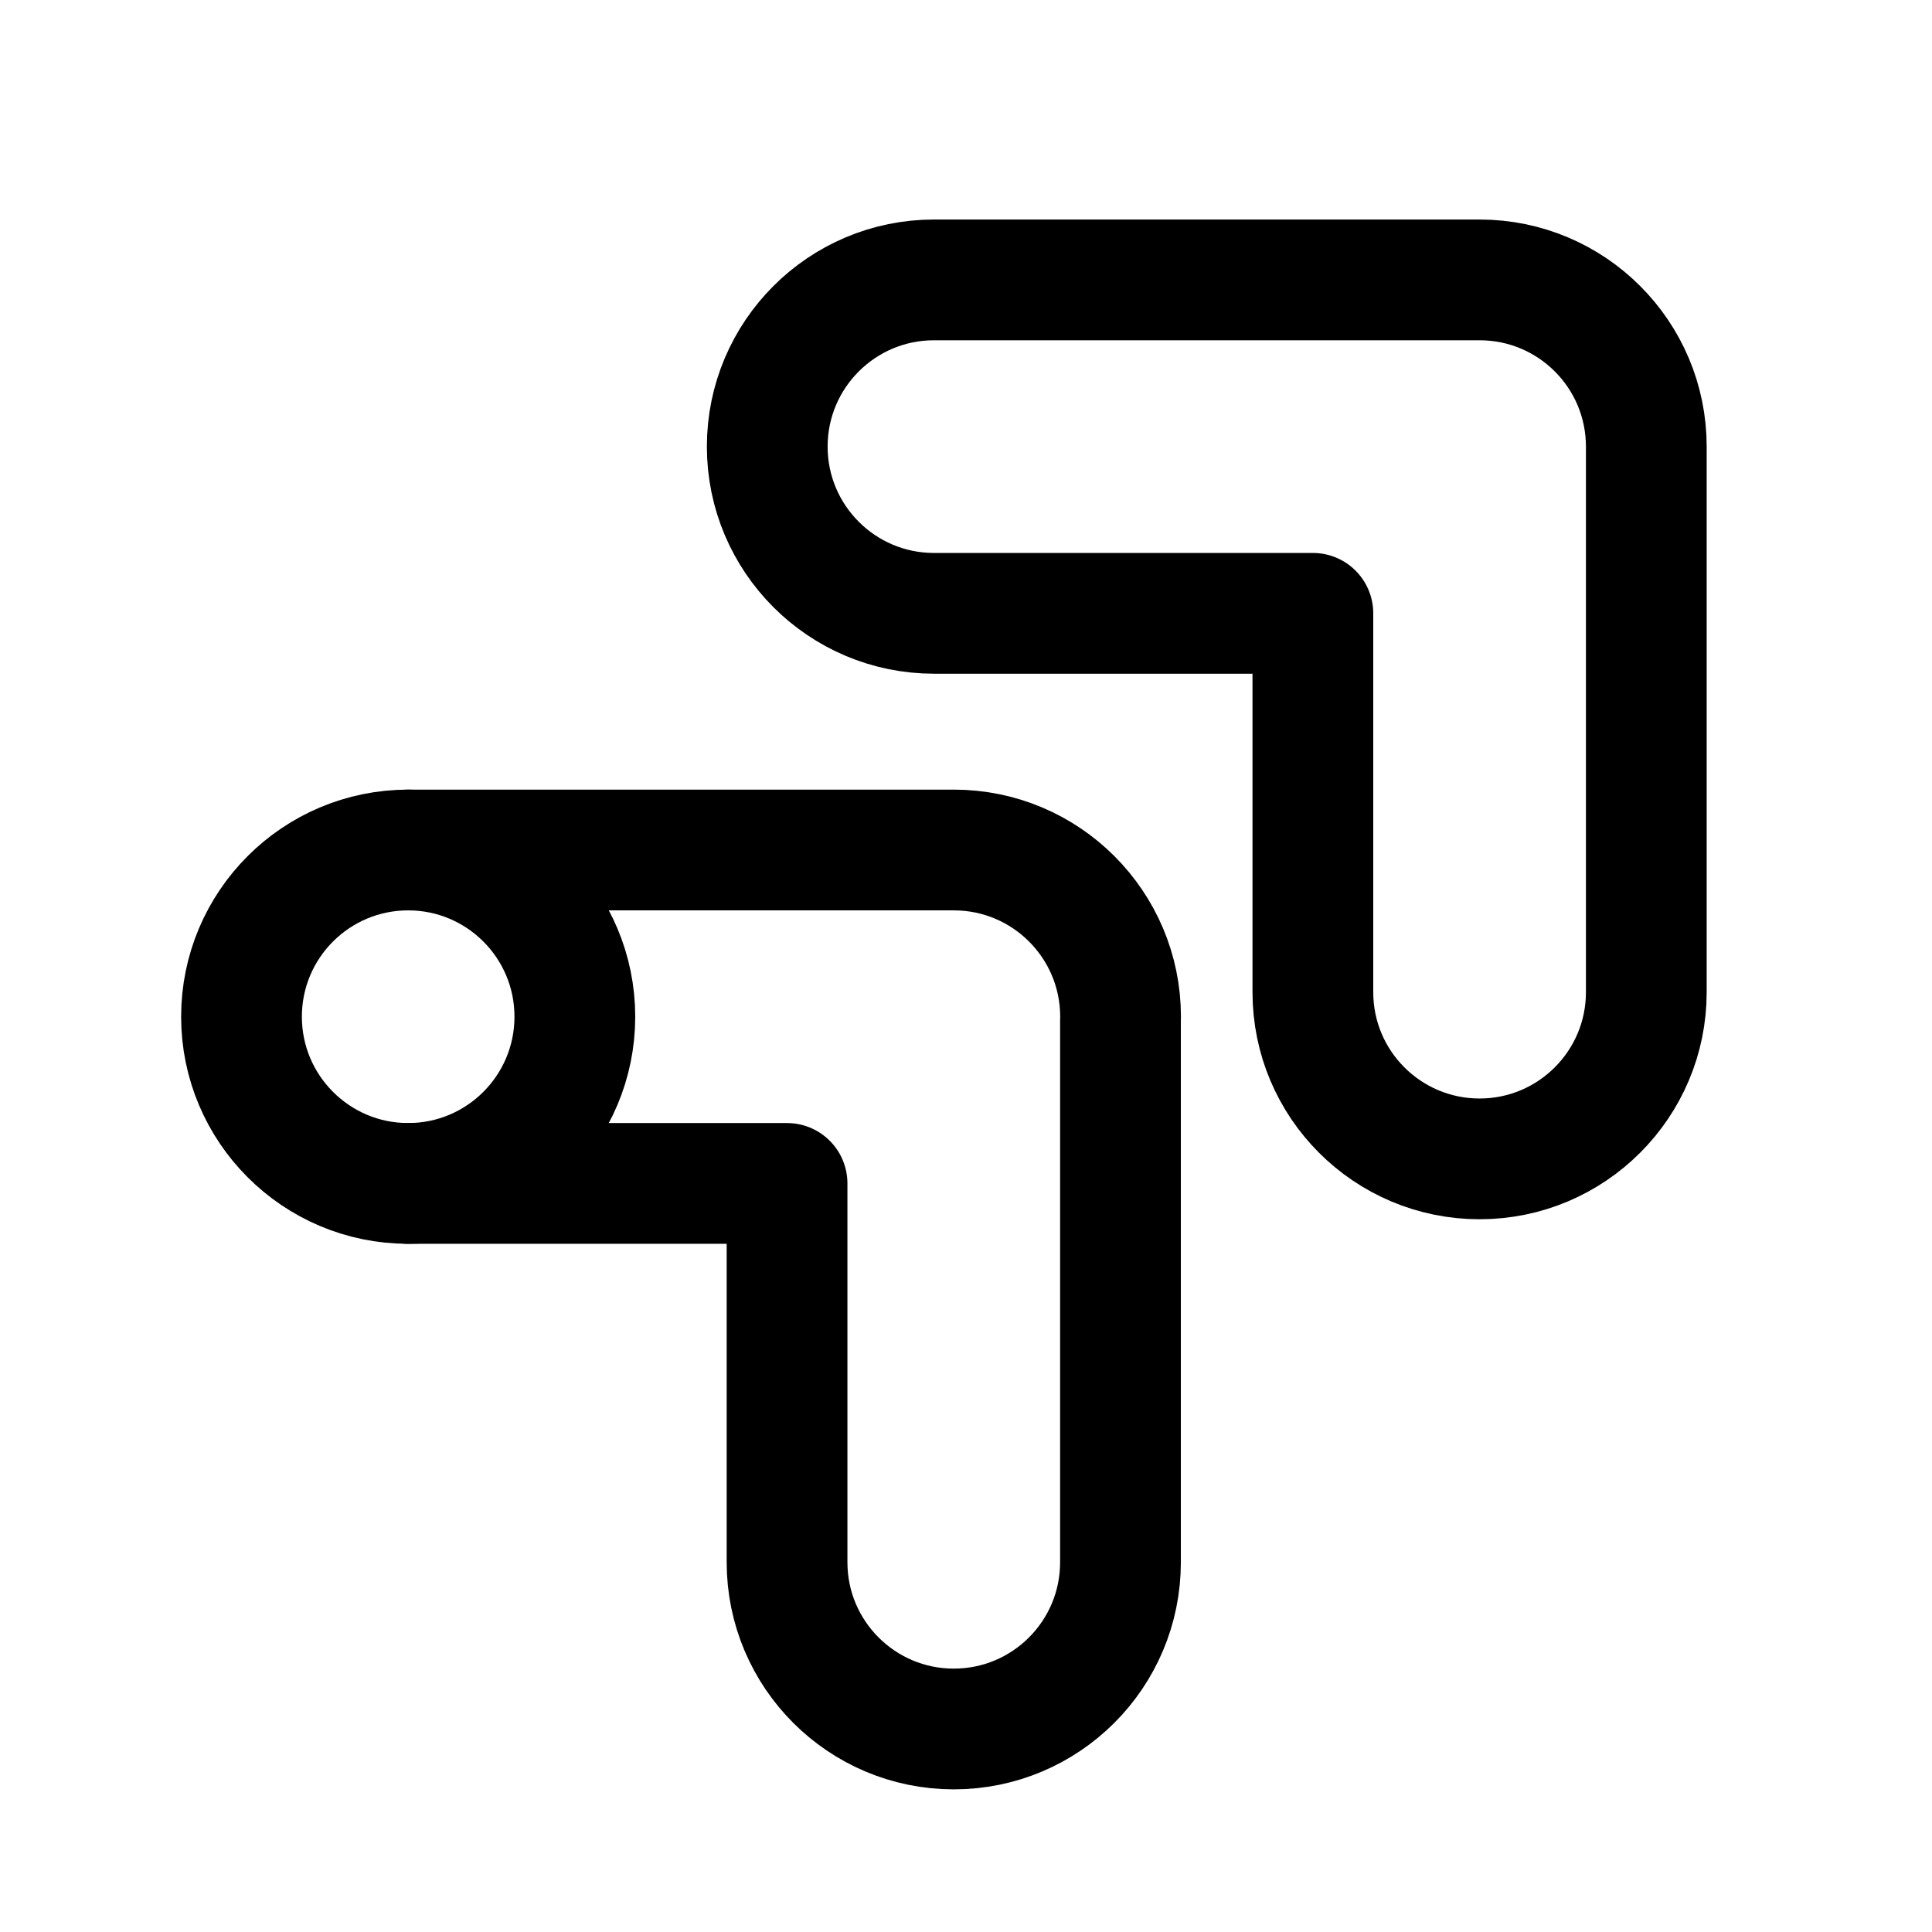 <svg width="24" height="24" viewBox="0 0 24 24" fill="none" xmlns="http://www.w3.org/2000/svg">
<path d="M3 12.63C3 13.773 3.927 14.701 5.071 14.701H9.777L9.777 19.407C9.777 20.551 10.705 21.478 11.848 21.478C12.992 21.478 13.919 20.551 13.919 19.407V12.669C13.92 12.656 13.92 12.643 13.92 12.63C13.92 11.486 12.992 10.559 11.849 10.559H5.071C3.927 10.559 3 11.486 3 12.63Z" stroke="black" stroke-width="1.5" stroke-linecap="round" stroke-linejoin="round"/>
<path d="M5.07 14.701C6.214 14.701 7.141 13.773 7.141 12.63C7.141 11.486 6.214 10.559 5.07 10.559" stroke="black" stroke-width="1.5" stroke-linecap="round" stroke-linejoin="round"/>
<path d="M11.602 3.477C10.459 3.477 9.531 4.404 9.531 5.548C9.531 6.691 10.459 7.619 11.602 7.619H16.309V12.325C16.309 13.469 17.236 14.396 18.38 14.396C19.523 14.396 20.451 13.469 20.451 12.325V5.587C20.451 5.574 20.451 5.561 20.451 5.548C20.451 4.404 19.524 3.477 18.38 3.477H11.602Z" stroke="black" stroke-width="1.5" stroke-linejoin="round"/>
</svg>